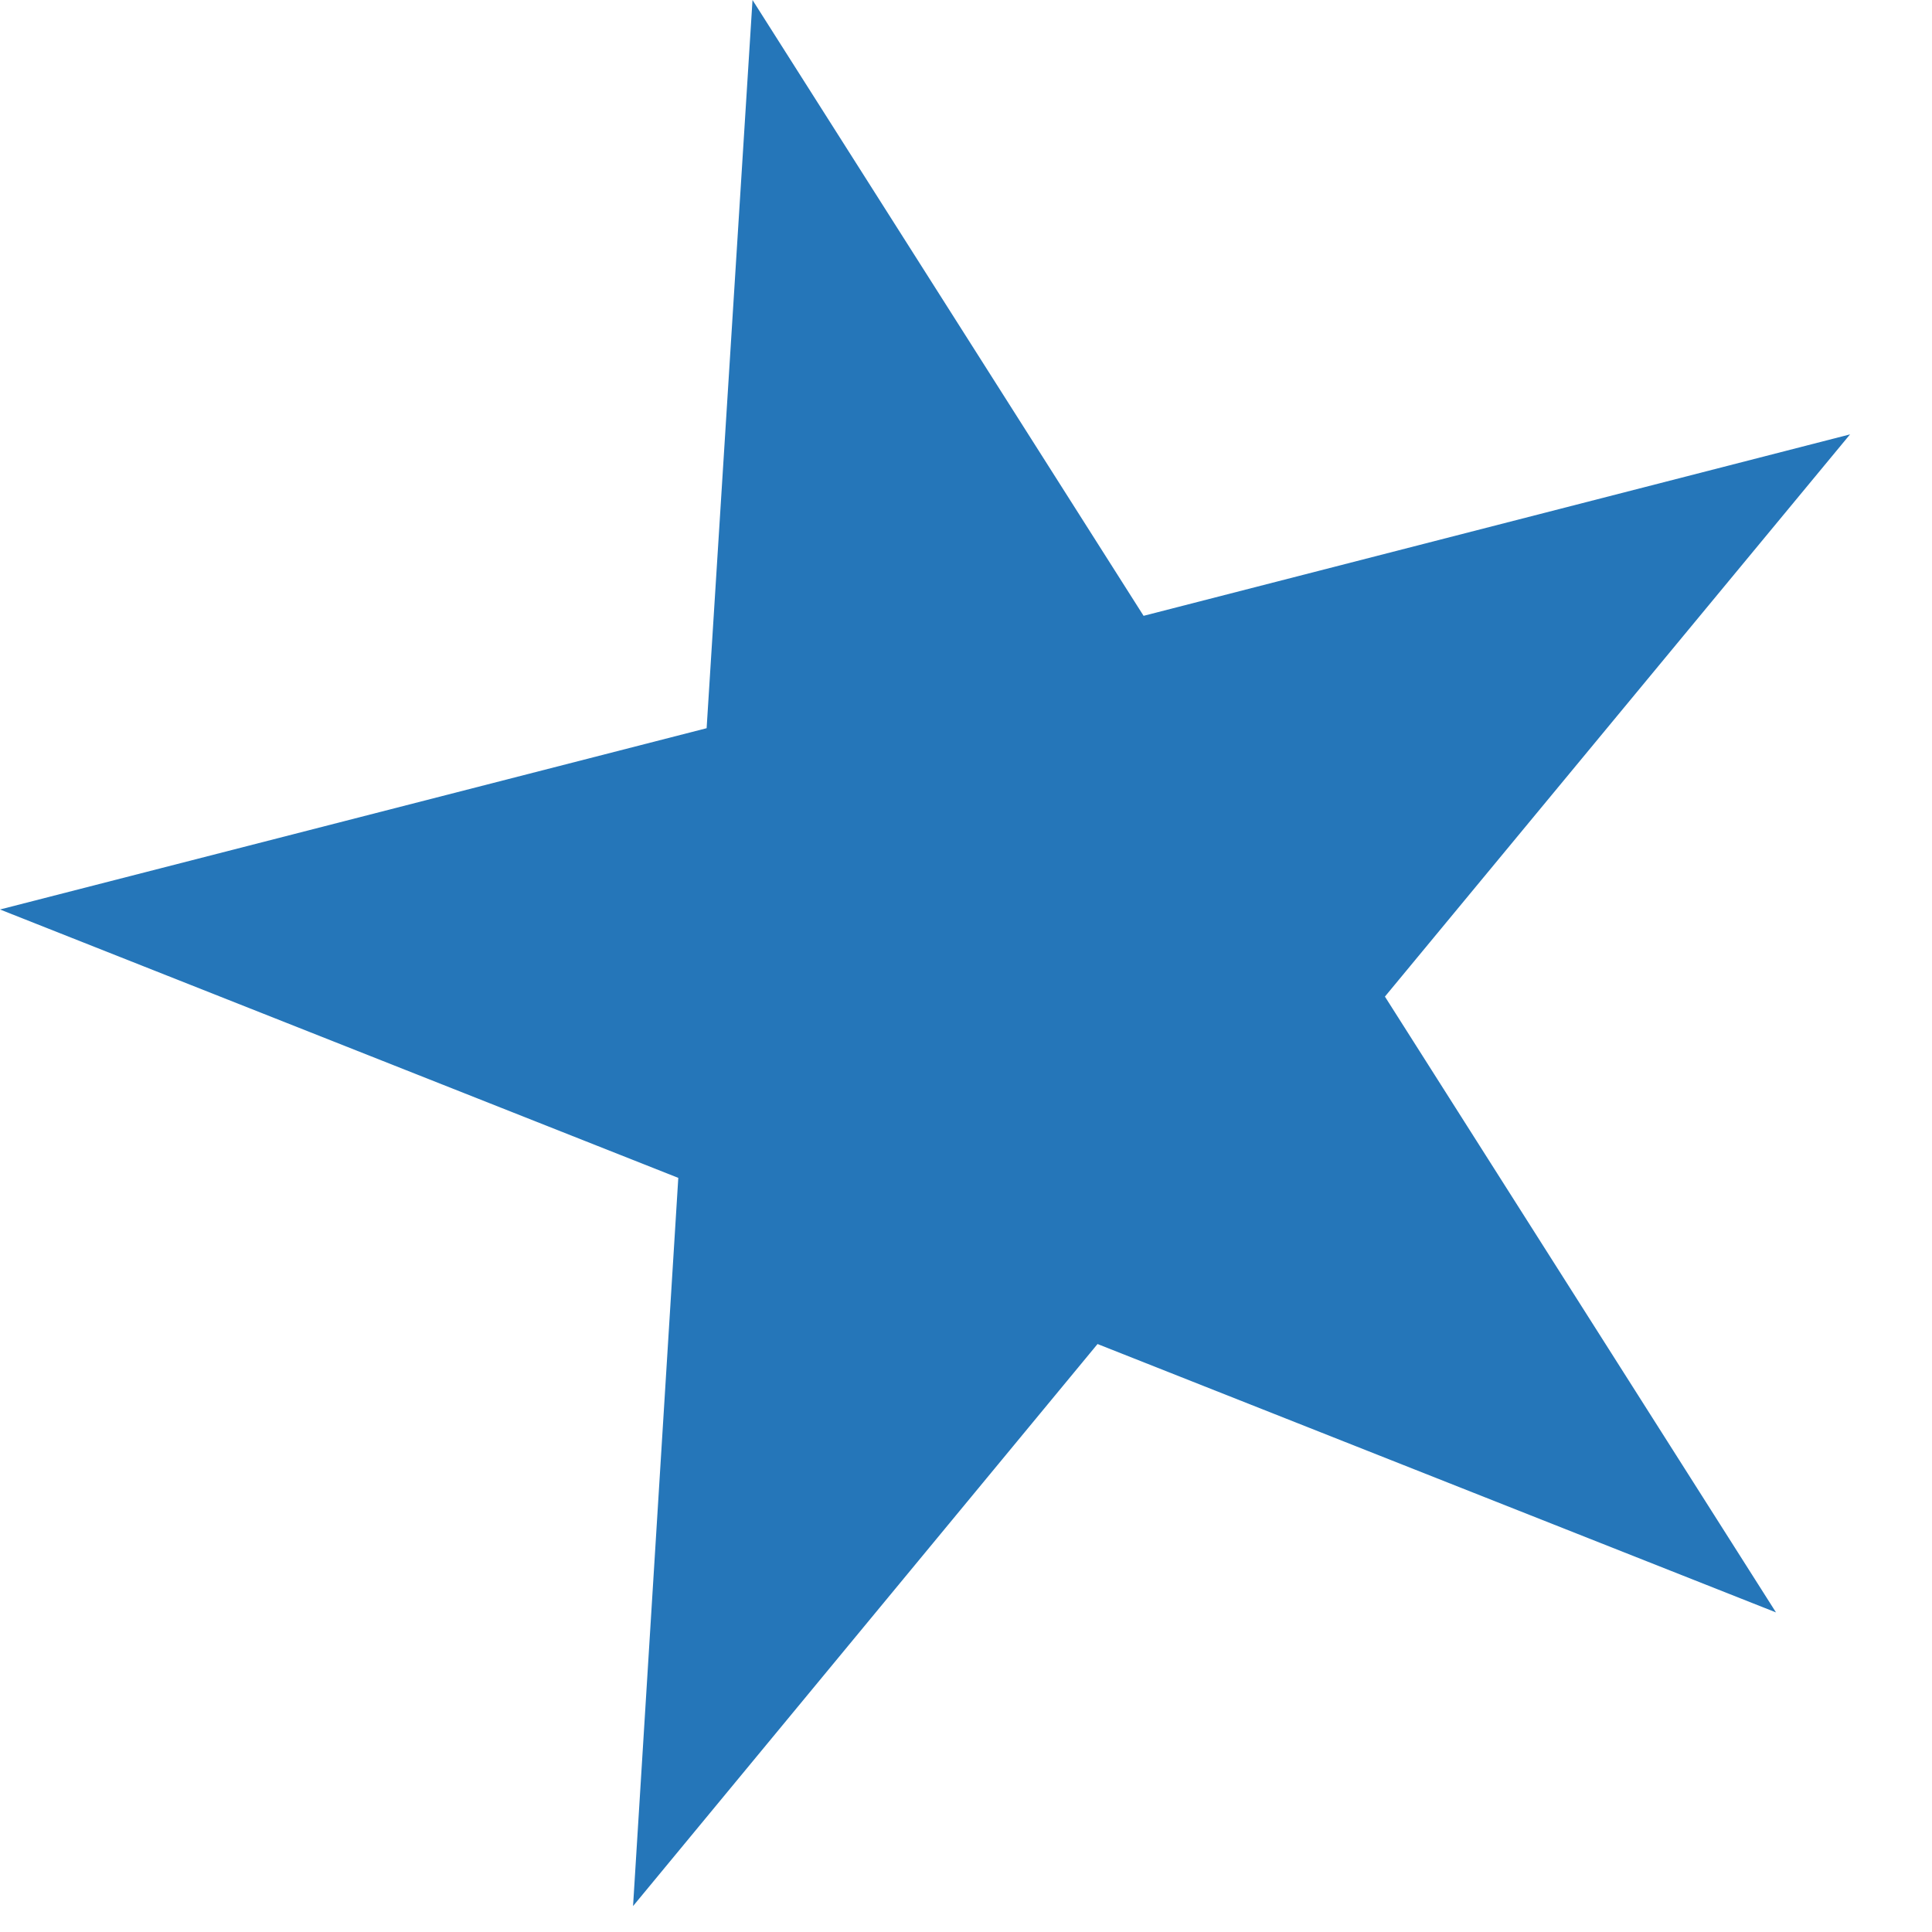 <svg width="12" height="12" viewBox="0 0 12 12" fill="none" xmlns="http://www.w3.org/2000/svg">
<path d="M4.674 6.10352e-05L7.103 3.825L11.491 2.698L8.602 6.19L11.031 10.015L6.817 8.348L3.932 11.839L4.213 7.316L0 5.649L4.389 4.523L4.674 6.10352e-05Z" fill="#2576B9"/>
</svg>
